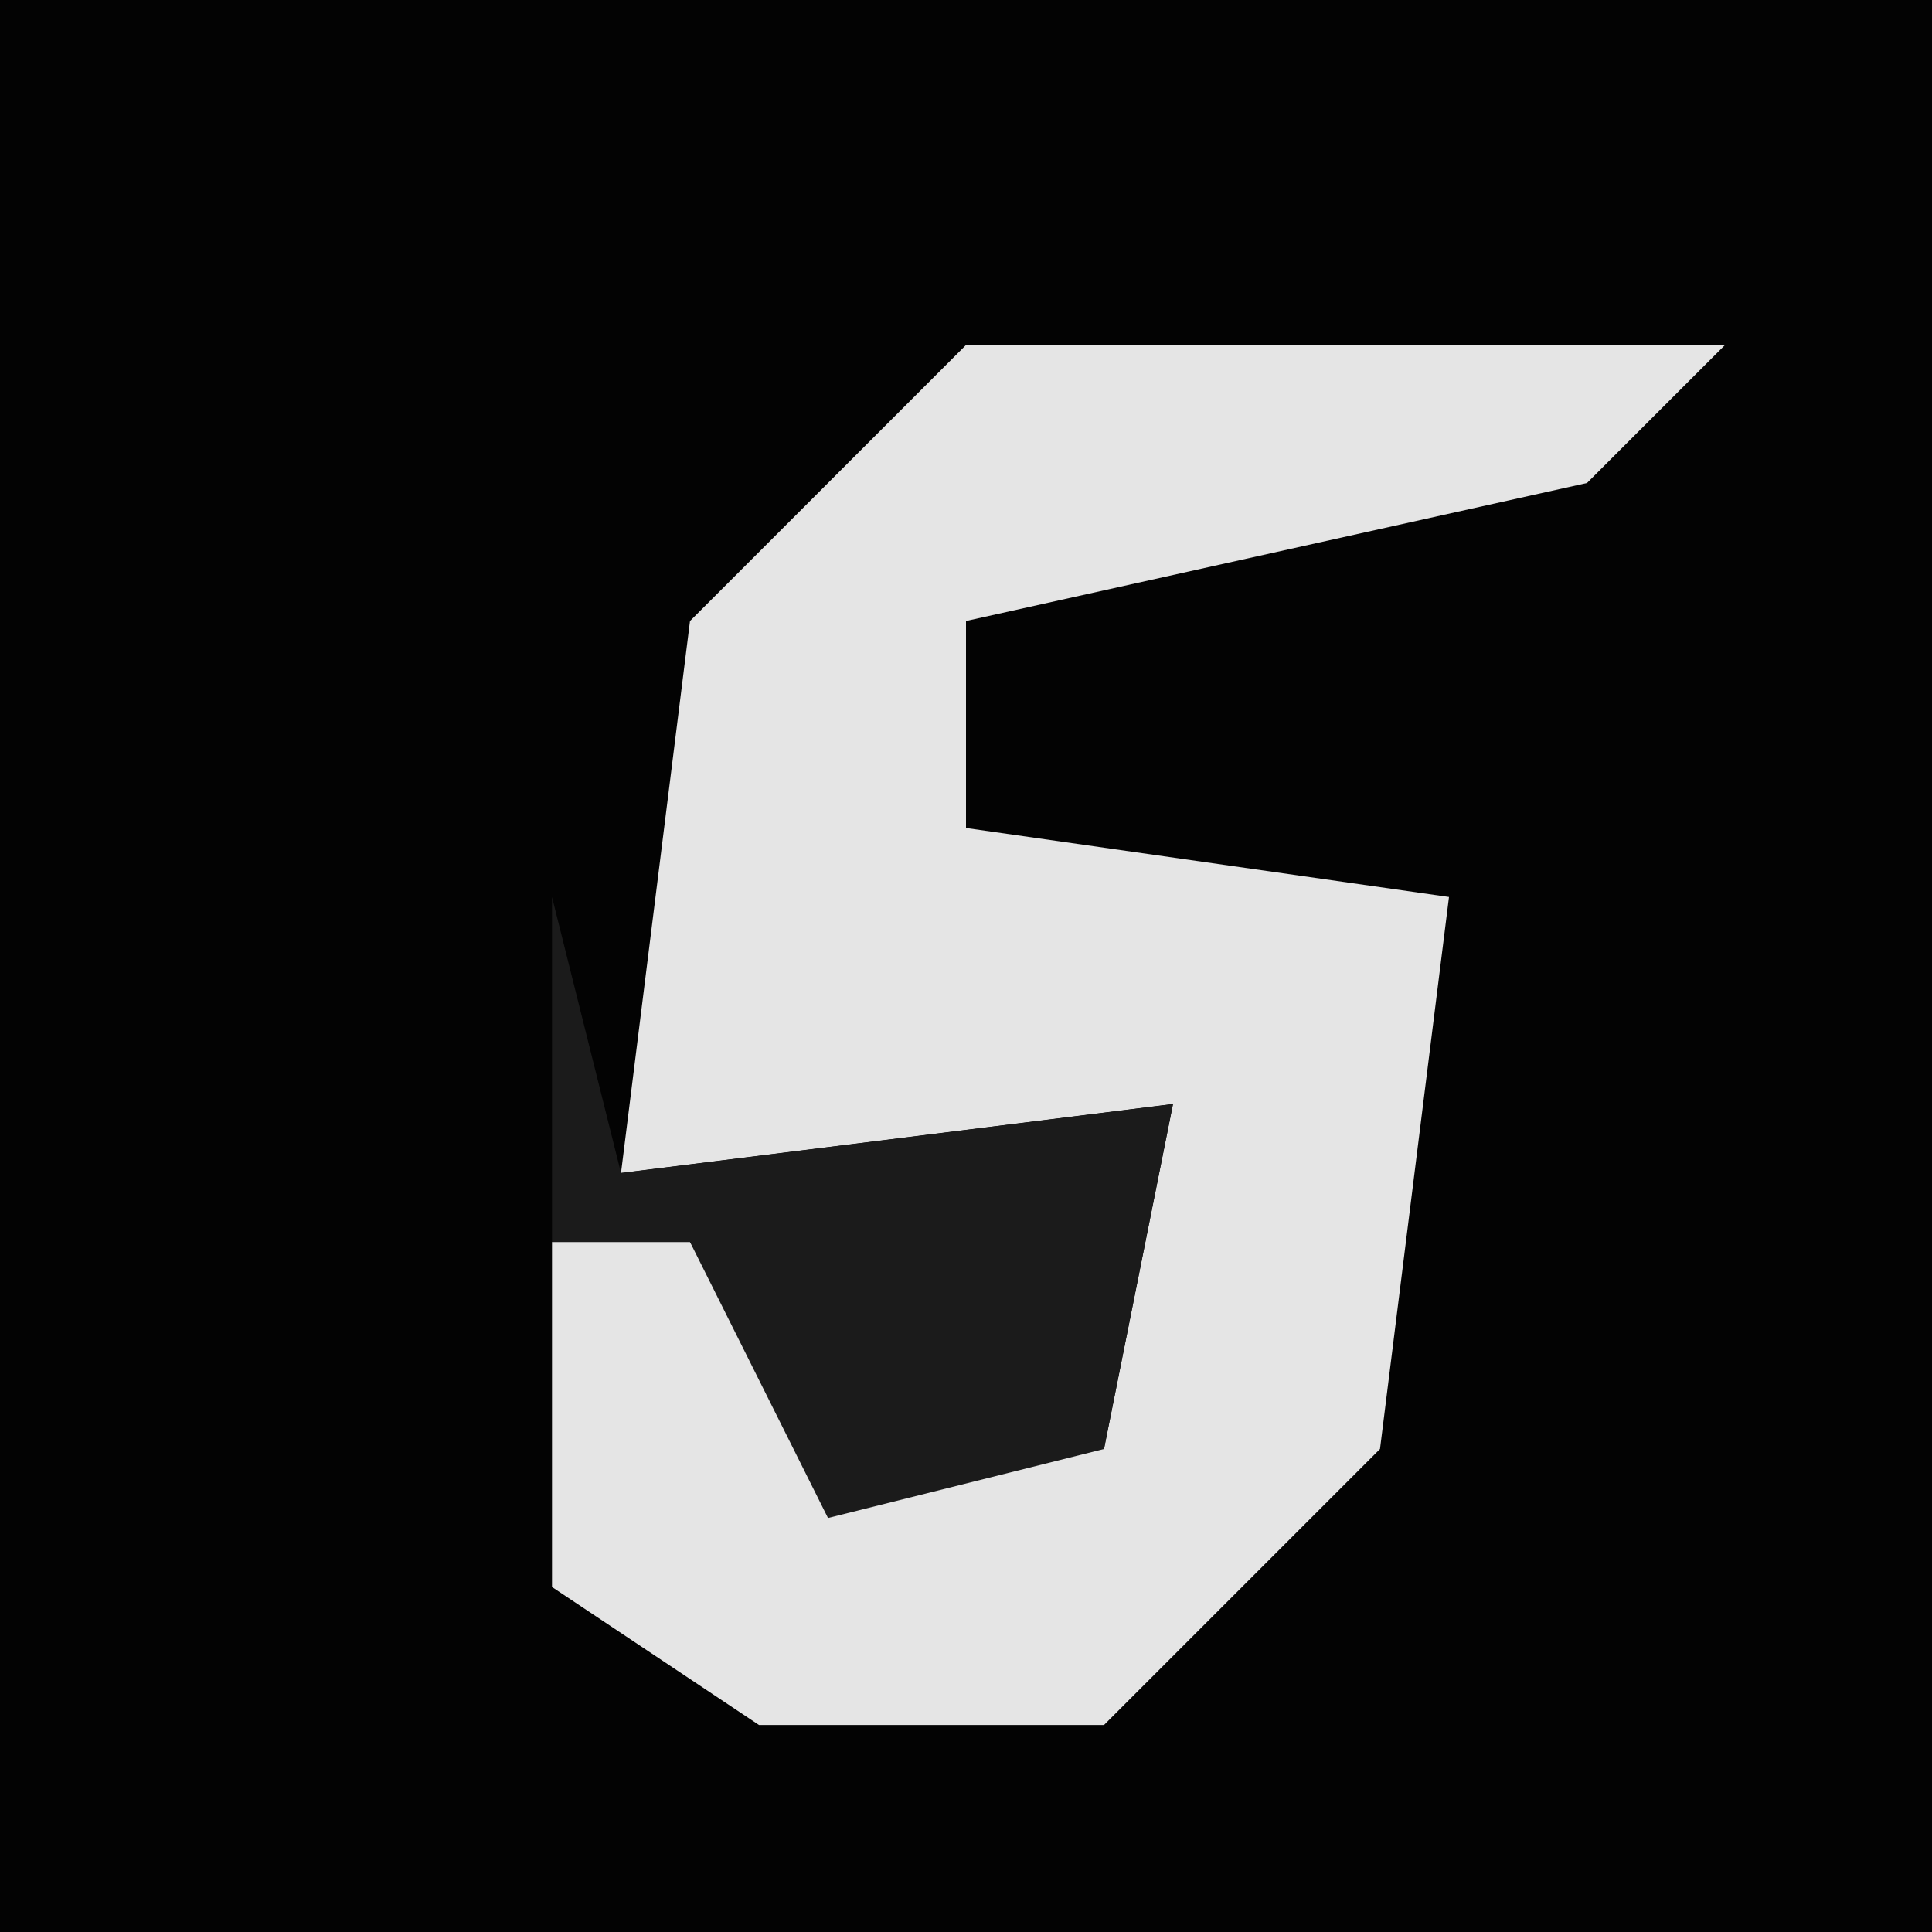<?xml version="1.0" encoding="UTF-8"?>
<svg version="1.1" xmlns="http://www.w3.org/2000/svg" width="28" height="28">
<path d="M0,0 L28,0 L28,28 L0,28 Z " fill="#030303" transform="translate(0,0)"/>
<path d="M0,0 L11,0 L9,2 L0,4 L0,7 L7,8 L6,16 L2,20 L-3,20 L-6,18 L-6,13 L-4,13 L-2,16 L2,16 L3,11 L-5,12 L-4,4 Z " fill="#E5E5E5" transform="translate(14,5)"/>
<path d="M0,0 L1,4 L9,3 L8,8 L4,9 L2,5 L0,5 Z " fill="#1B1B1B" transform="translate(8,13)"/>
</svg>
